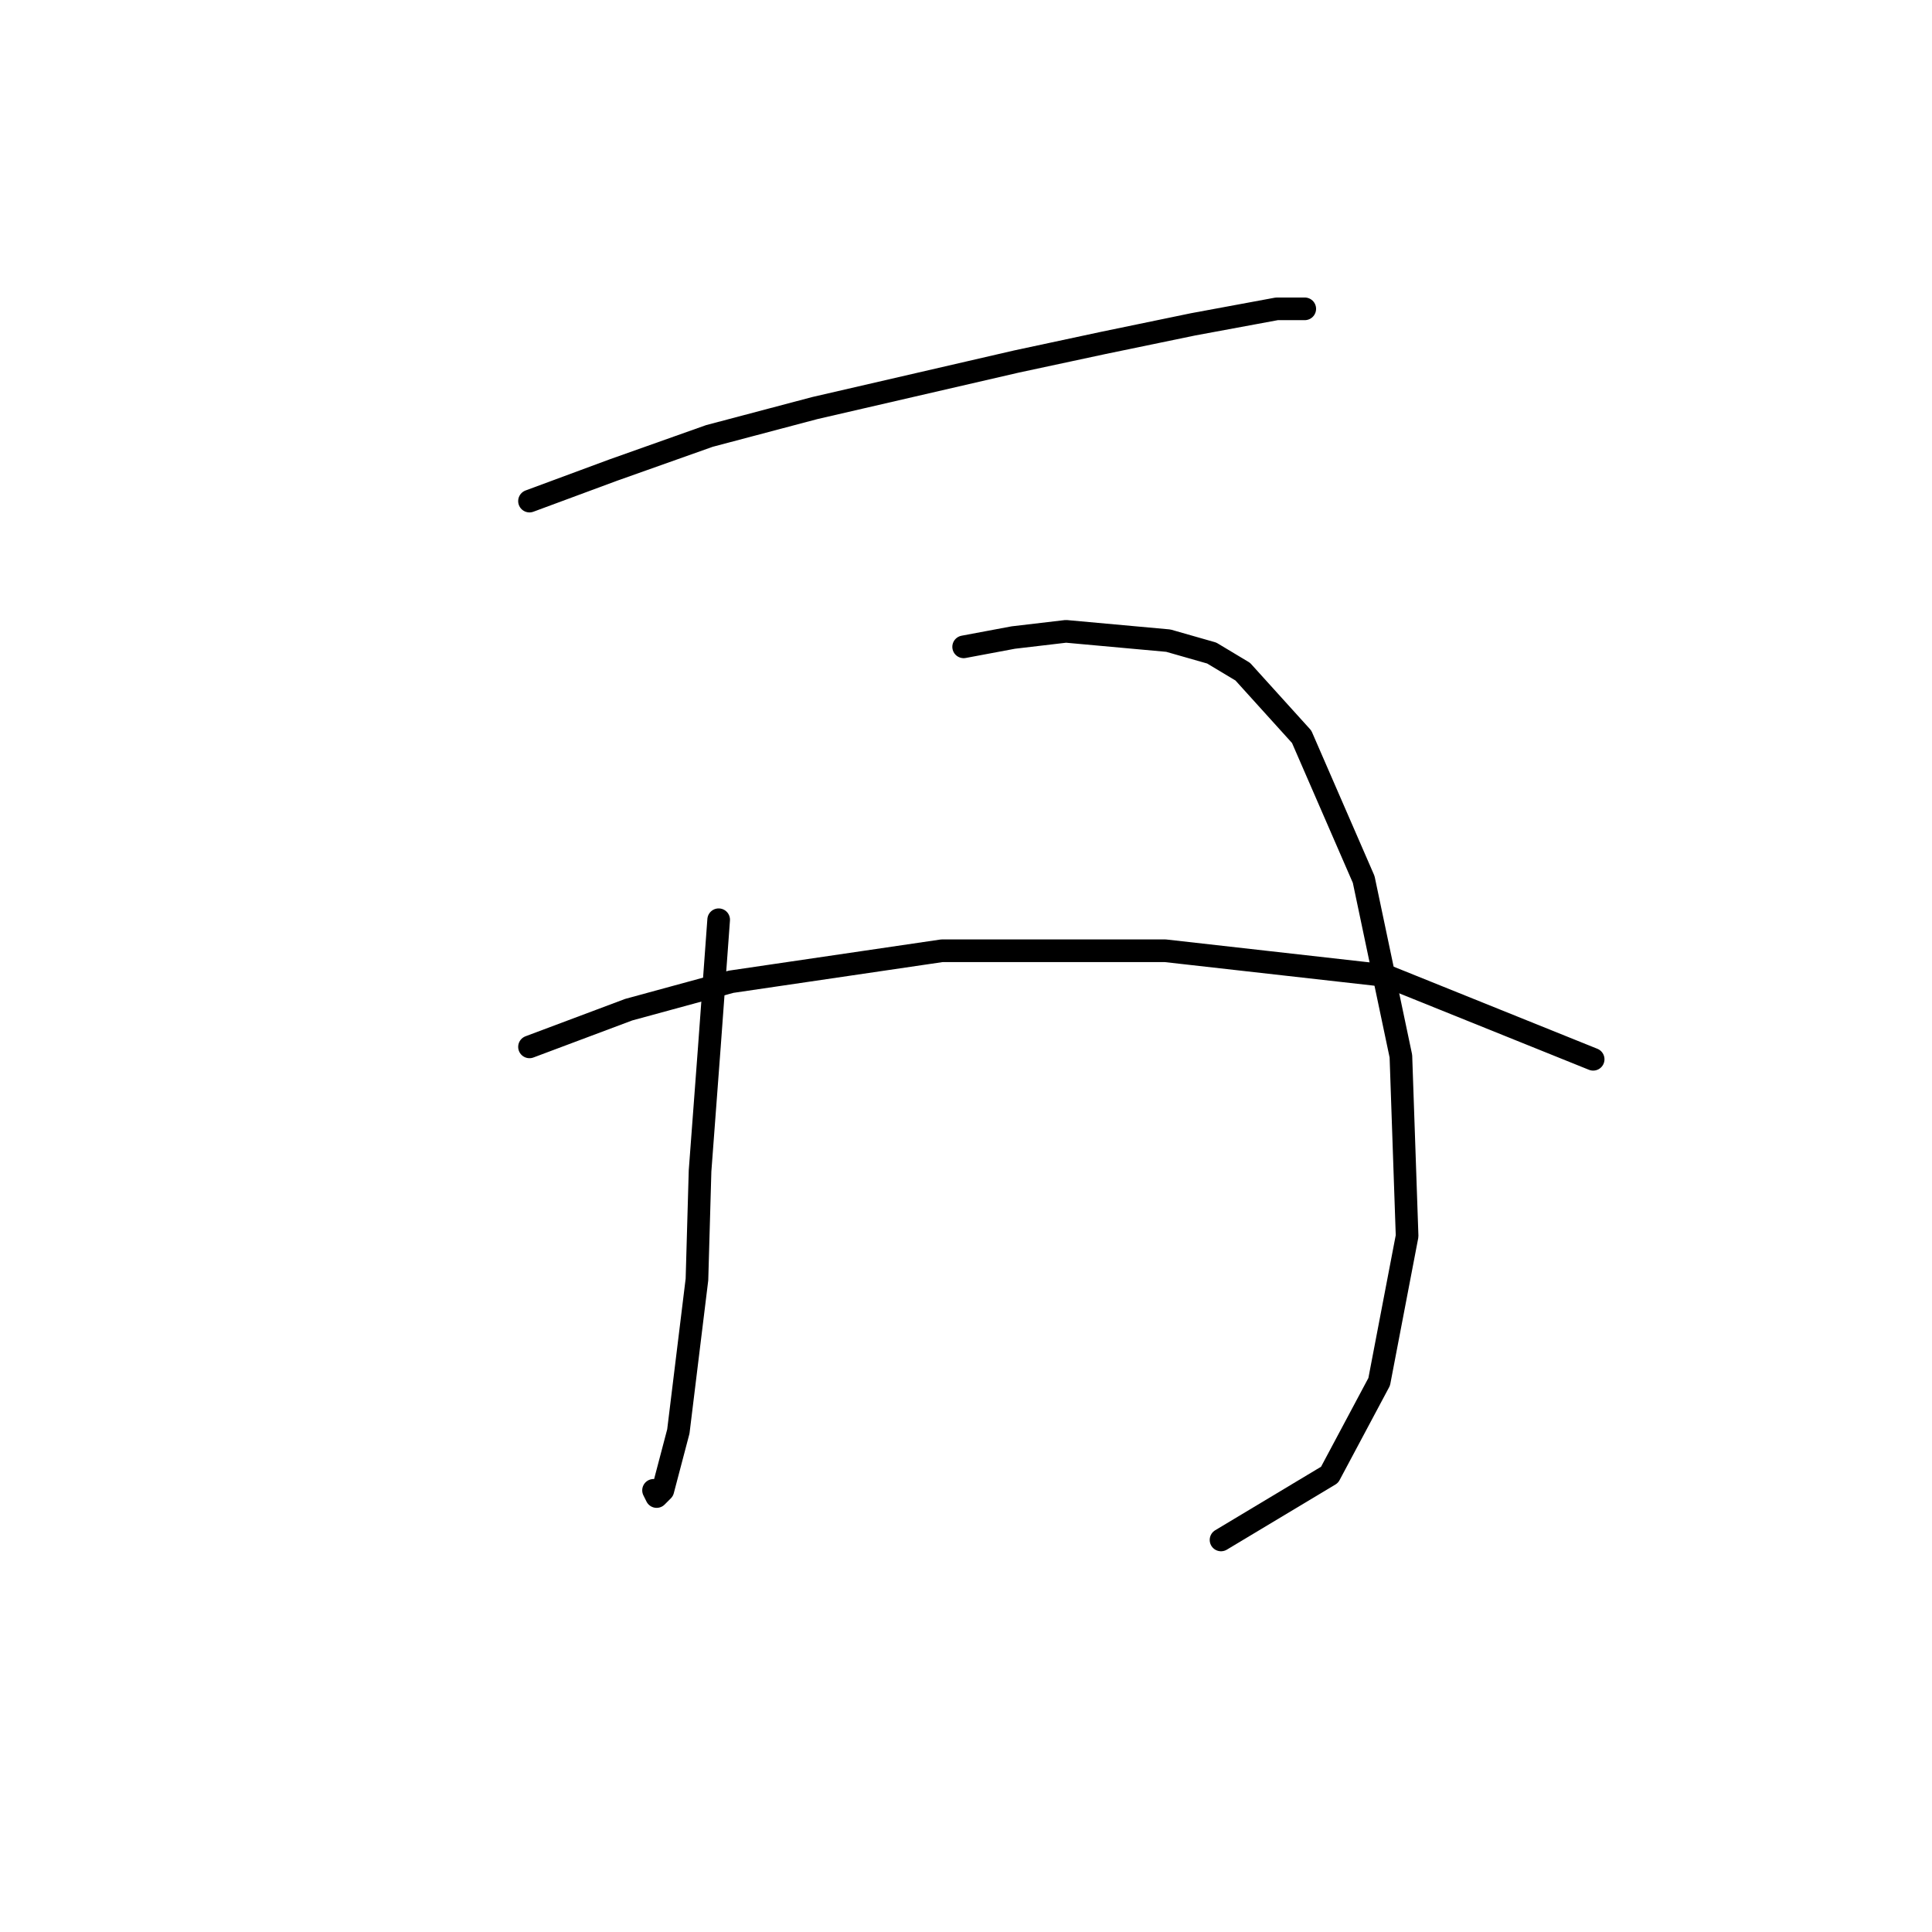 <?xml version="1.0" standalone="no"?>
    <svg width="256" height="256" xmlns="http://www.w3.org/2000/svg" version="1.1">
    <polyline stroke="black" stroke-width="3" stroke-linecap="round" fill="transparent" stroke-linejoin="round" points="70.161 66.398 81.256 62.289 93.994 57.769 107.965 54.071 134.674 47.907 146.179 45.442 158.095 42.976 169.19 40.922 172.888 40.922 172.888 40.922 " />
        <polyline stroke="black" stroke-width="3" stroke-linecap="round" fill="transparent" stroke-linejoin="round" points="95.227 121.87 93.994 138.717 92.761 155.154 92.35 169.535 89.885 189.67 87.83 197.477 87.008 198.299 86.598 197.477 86.598 197.477 " />
        <polyline stroke="black" stroke-width="3" stroke-linecap="round" fill="transparent" stroke-linejoin="round" points="127.688 85.71 134.263 84.478 141.248 83.656 154.808 84.889 160.561 86.532 164.67 88.998 172.477 97.627 180.695 116.528 185.626 139.95 186.448 163.783 182.75 183.095 176.175 195.422 161.793 204.051 161.793 204.051 " />
        <polyline stroke="black" stroke-width="3" stroke-linecap="round" fill="transparent" stroke-linejoin="round" points="70.161 138.717 83.31 133.786 96.87 130.088 124.812 125.979 154.397 125.979 183.571 129.266 211.102 140.361 211.102 140.361 " />
        </svg>